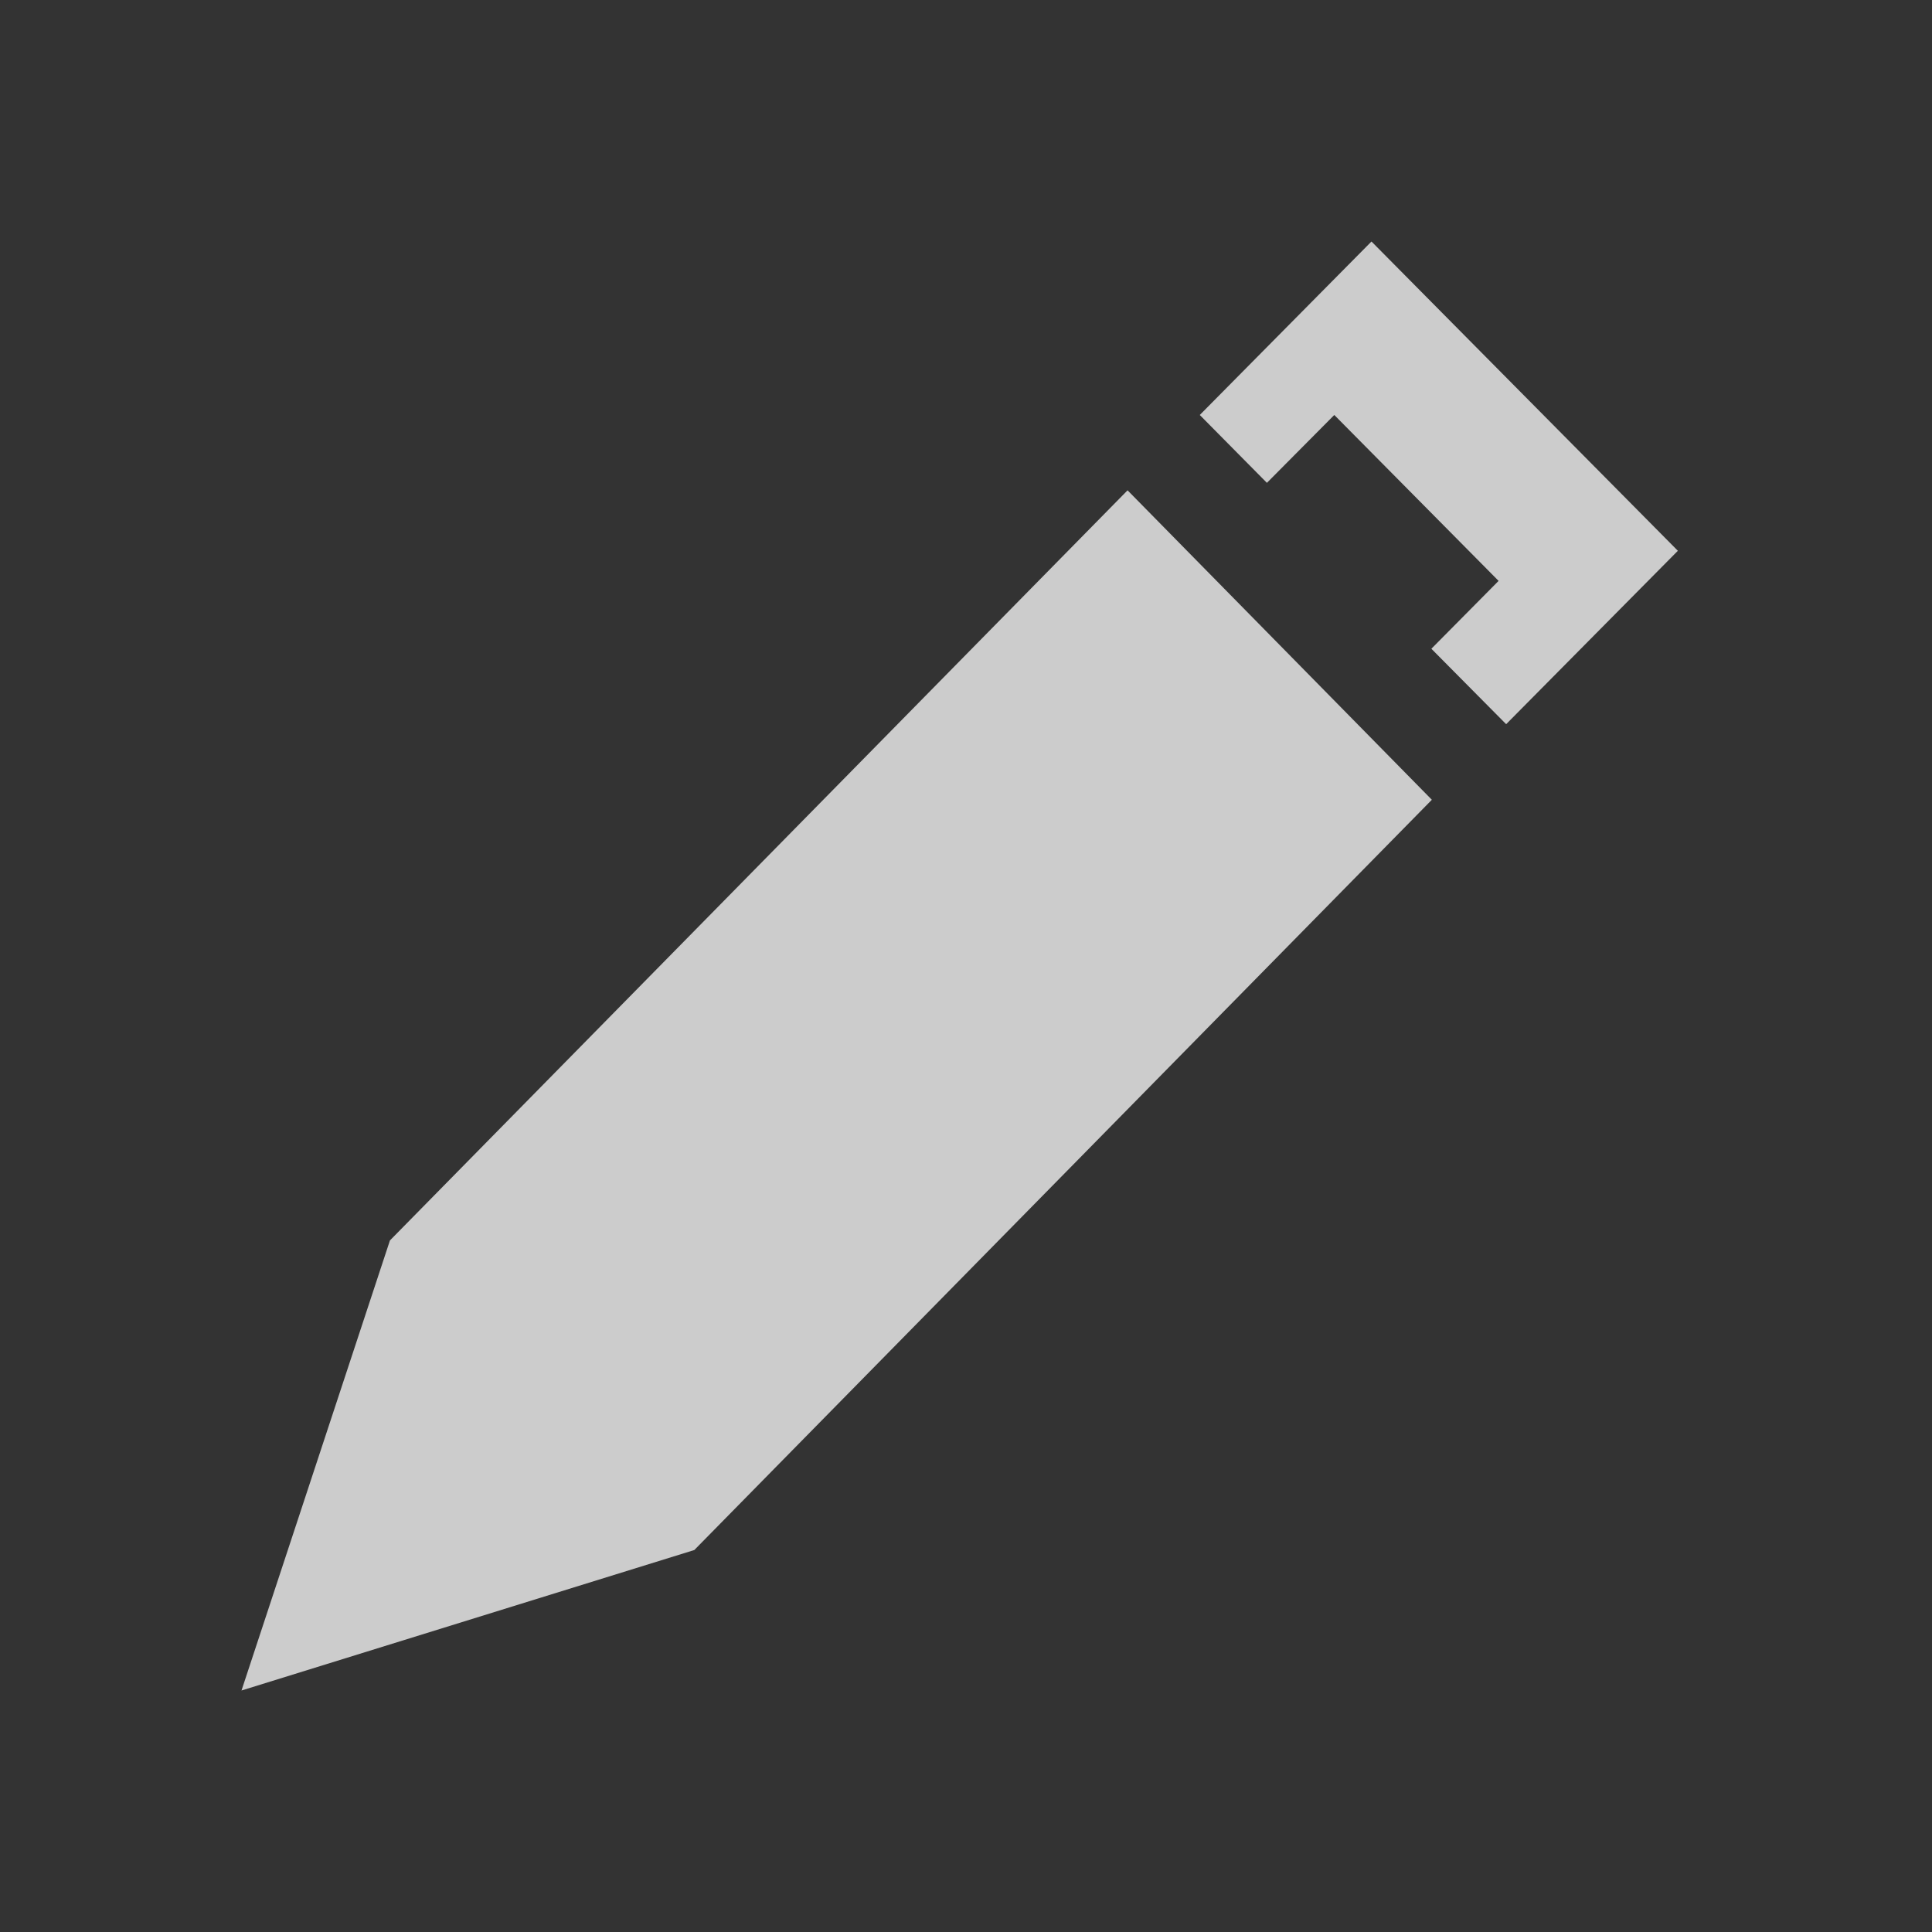 <?xml version="1.0" encoding="utf-8"?>
<!DOCTYPE svg PUBLIC "-//W3C//DTD SVG 1.1//EN" "http://www.w3.org/Graphics/SVG/1.1/DTD/svg11.dtd">
<svg version="1.1" id="Layer_1" xmlns="http://www.w3.org/2000/svg" xmlns:xlink="http://www.w3.org/1999/xlink" x="0px" y="0px"
	 width="24px" height="24px" viewBox="0 0 24 24" enable-background="new 0 0 24 24" xml:space="preserve">
<rect x="0" y="0" width="24" height="24" fill="#333333" stroke="none"/>
<g style="opacity:0.75;fill:white;">
	<path d="M4.844,15.409L3,21l5.625-1.745l9.162-9.32l-3.78-3.844L4.844,15.409z M17.037,3l-2.133,2.155l0.834,0.843
		l0.837-0.843l2.041,2.061l-0.835,0.843l0.929,0.937l2.133-2.154L17.037,3z"/>
</g>
</svg>
